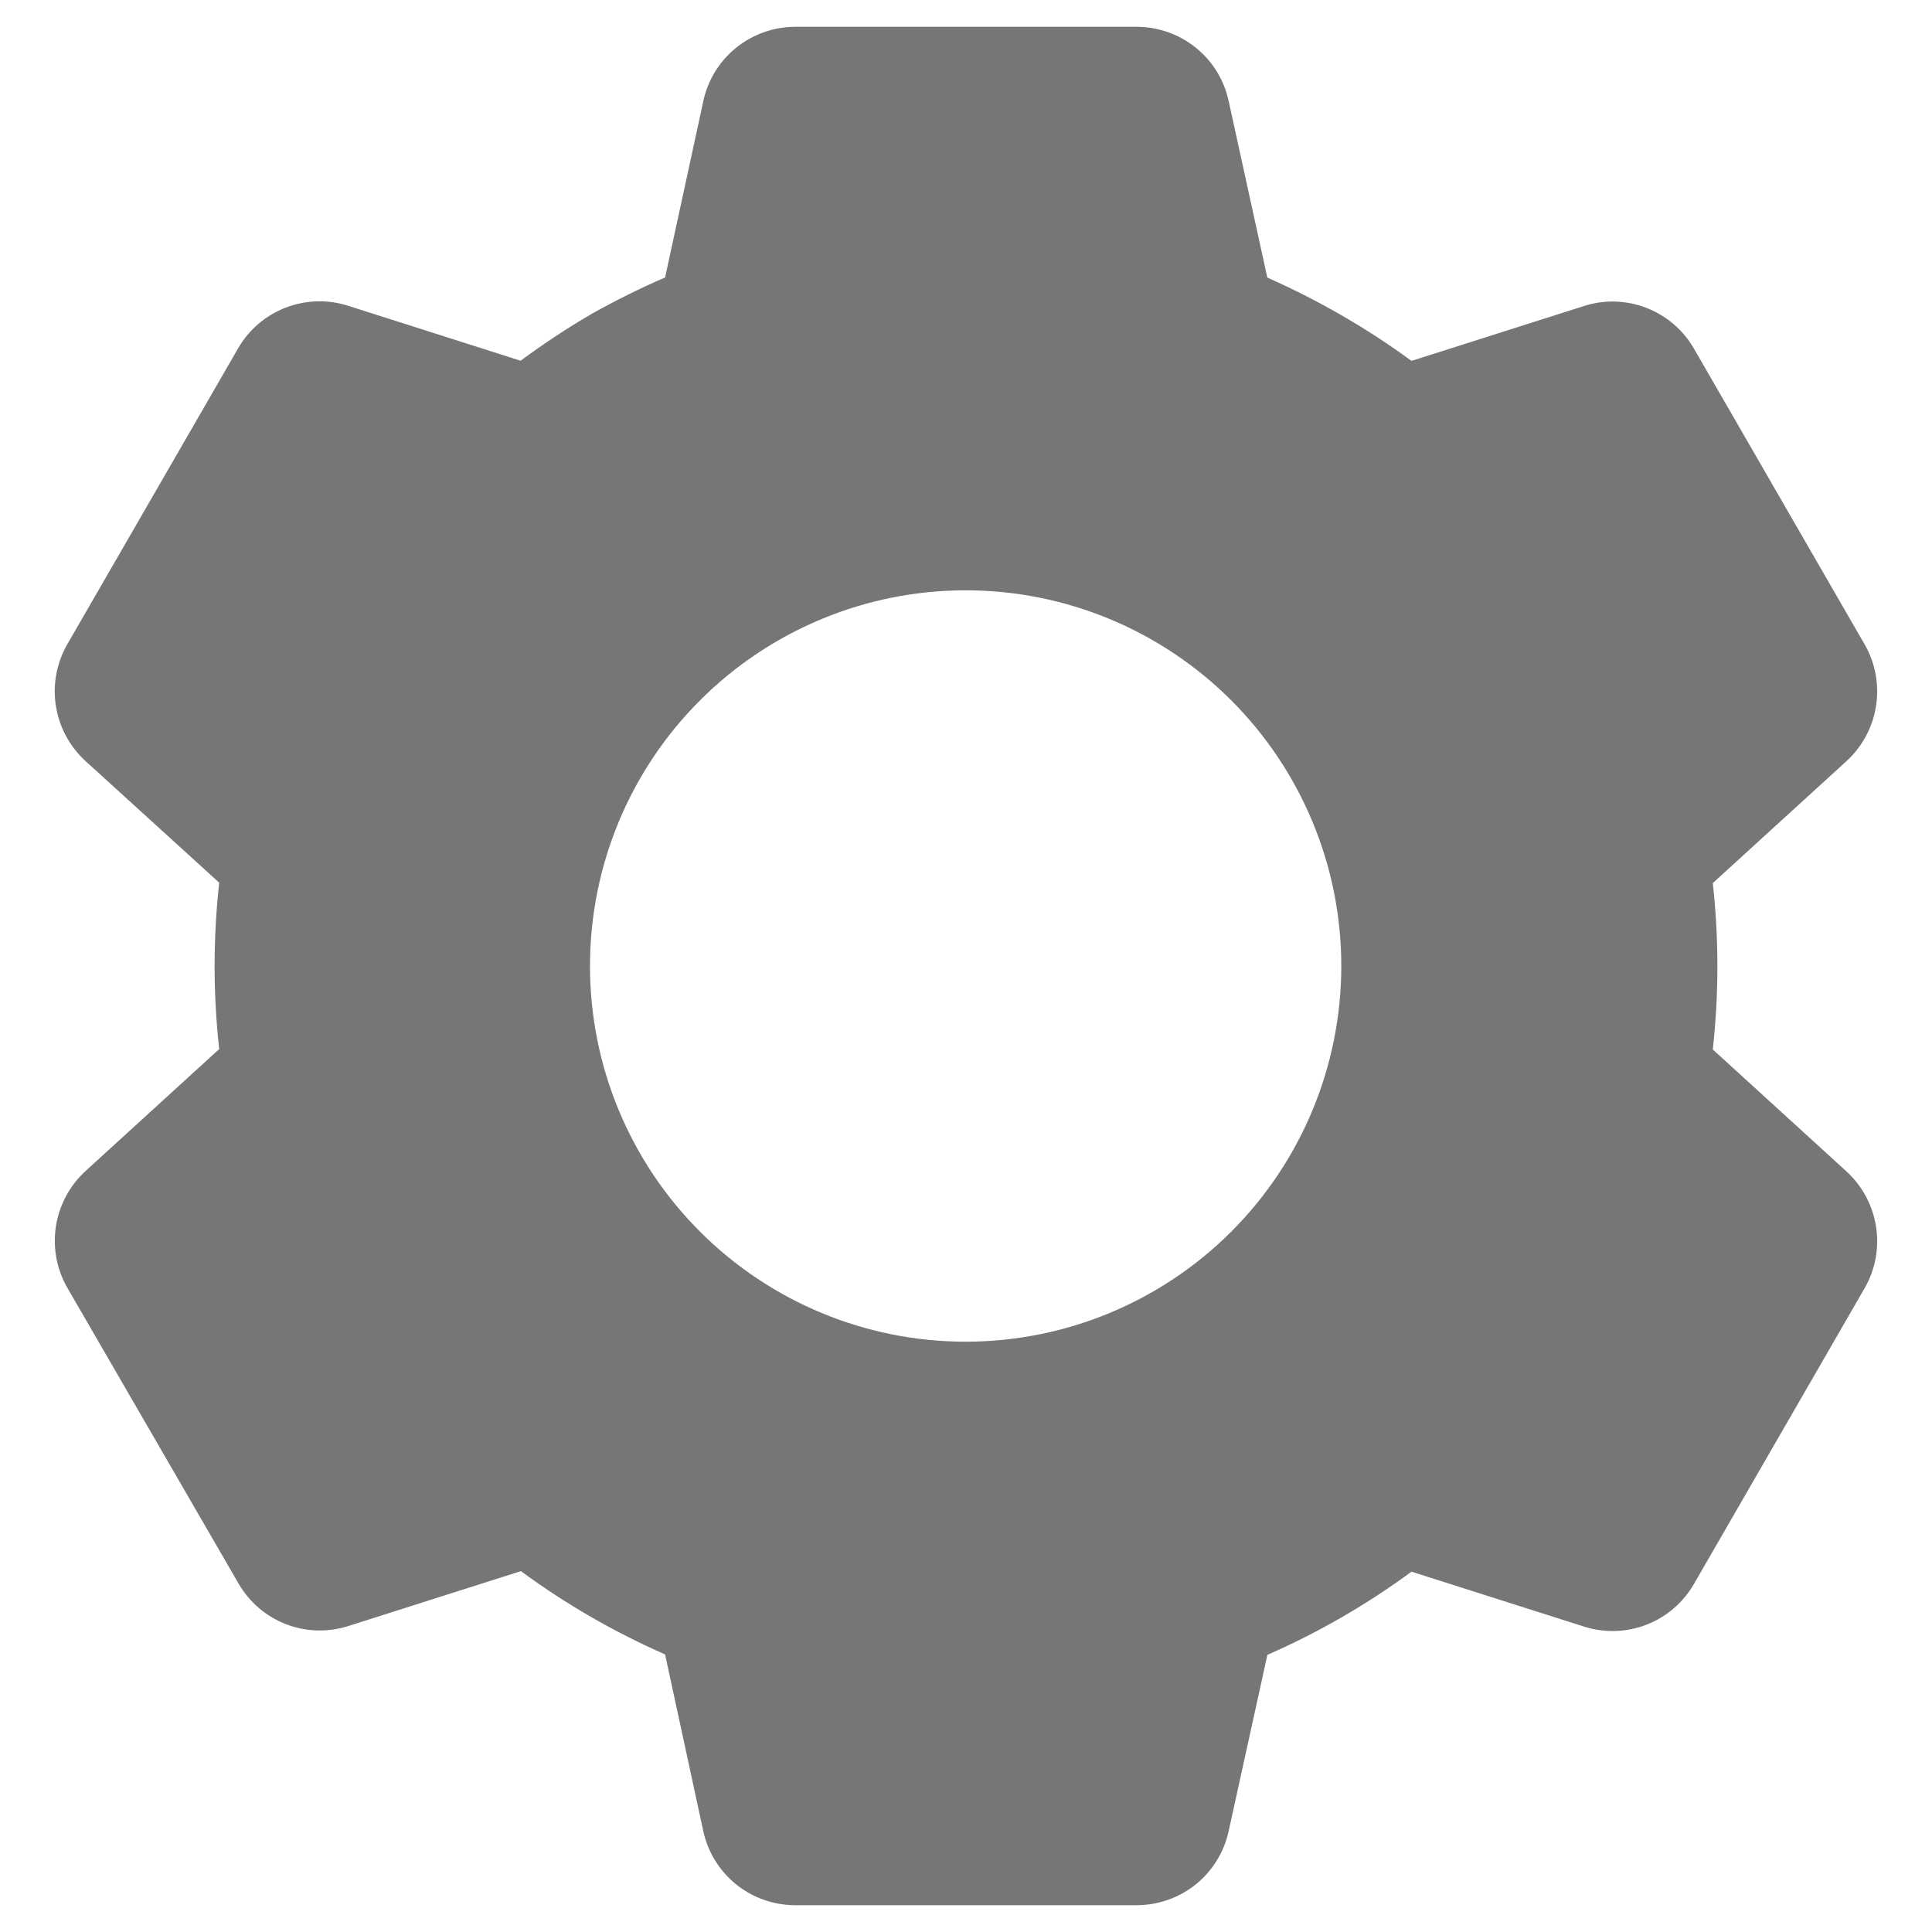 <svg width="24" height="24" viewBox="0 0 24 24" fill="none" xmlns="http://www.w3.org/2000/svg">
<path d="M14.123 23.667H9.877C9.611 23.667 9.353 23.576 9.145 23.409C8.938 23.242 8.794 23.009 8.737 22.75L8.262 20.552C7.629 20.274 7.028 19.927 6.471 19.517L4.328 20.199C4.074 20.28 3.801 20.272 3.552 20.176C3.304 20.08 3.096 19.901 2.963 19.671L0.835 15.995C0.703 15.764 0.654 15.495 0.695 15.232C0.736 14.97 0.865 14.729 1.06 14.549L2.723 13.032C2.647 12.345 2.647 11.652 2.723 10.965L1.06 9.452C0.864 9.272 0.735 9.031 0.694 8.768C0.653 8.505 0.703 8.236 0.835 8.005L2.958 4.327C3.091 4.096 3.299 3.918 3.548 3.822C3.796 3.726 4.07 3.717 4.323 3.798L6.467 4.481C6.751 4.271 7.048 4.075 7.353 3.897C7.648 3.732 7.952 3.581 8.262 3.447L8.738 1.251C8.795 0.991 8.938 0.759 9.146 0.592C9.353 0.425 9.611 0.334 9.877 0.333H14.123C14.389 0.334 14.647 0.425 14.854 0.592C15.062 0.759 15.205 0.991 15.262 1.251L15.743 3.448C16.069 3.593 16.389 3.755 16.698 3.936C16.986 4.103 17.265 4.286 17.534 4.483L19.678 3.801C19.931 3.72 20.205 3.728 20.453 3.825C20.701 3.921 20.909 4.099 21.042 4.329L23.165 8.008C23.436 8.482 23.342 9.083 22.94 9.453L21.277 10.97C21.353 11.657 21.353 12.35 21.277 13.037L22.94 14.554C23.342 14.925 23.436 15.524 23.165 15.999L21.042 19.678C20.909 19.908 20.701 20.087 20.452 20.183C20.204 20.279 19.93 20.287 19.677 20.206L17.534 19.524C16.977 19.934 16.377 20.28 15.744 20.557L15.262 22.75C15.205 23.009 15.061 23.242 14.854 23.409C14.647 23.575 14.389 23.666 14.123 23.667ZM11.995 7.333C10.758 7.333 9.571 7.825 8.696 8.7C7.82 9.575 7.329 10.762 7.329 12C7.329 13.238 7.82 14.425 8.696 15.3C9.571 16.175 10.758 16.667 11.995 16.667C13.233 16.667 14.42 16.175 15.295 15.3C16.17 14.425 16.662 13.238 16.662 12C16.662 10.762 16.17 9.575 15.295 8.7C14.42 7.825 13.233 7.333 11.995 7.333Z" fill="#767676"/>
</svg>
